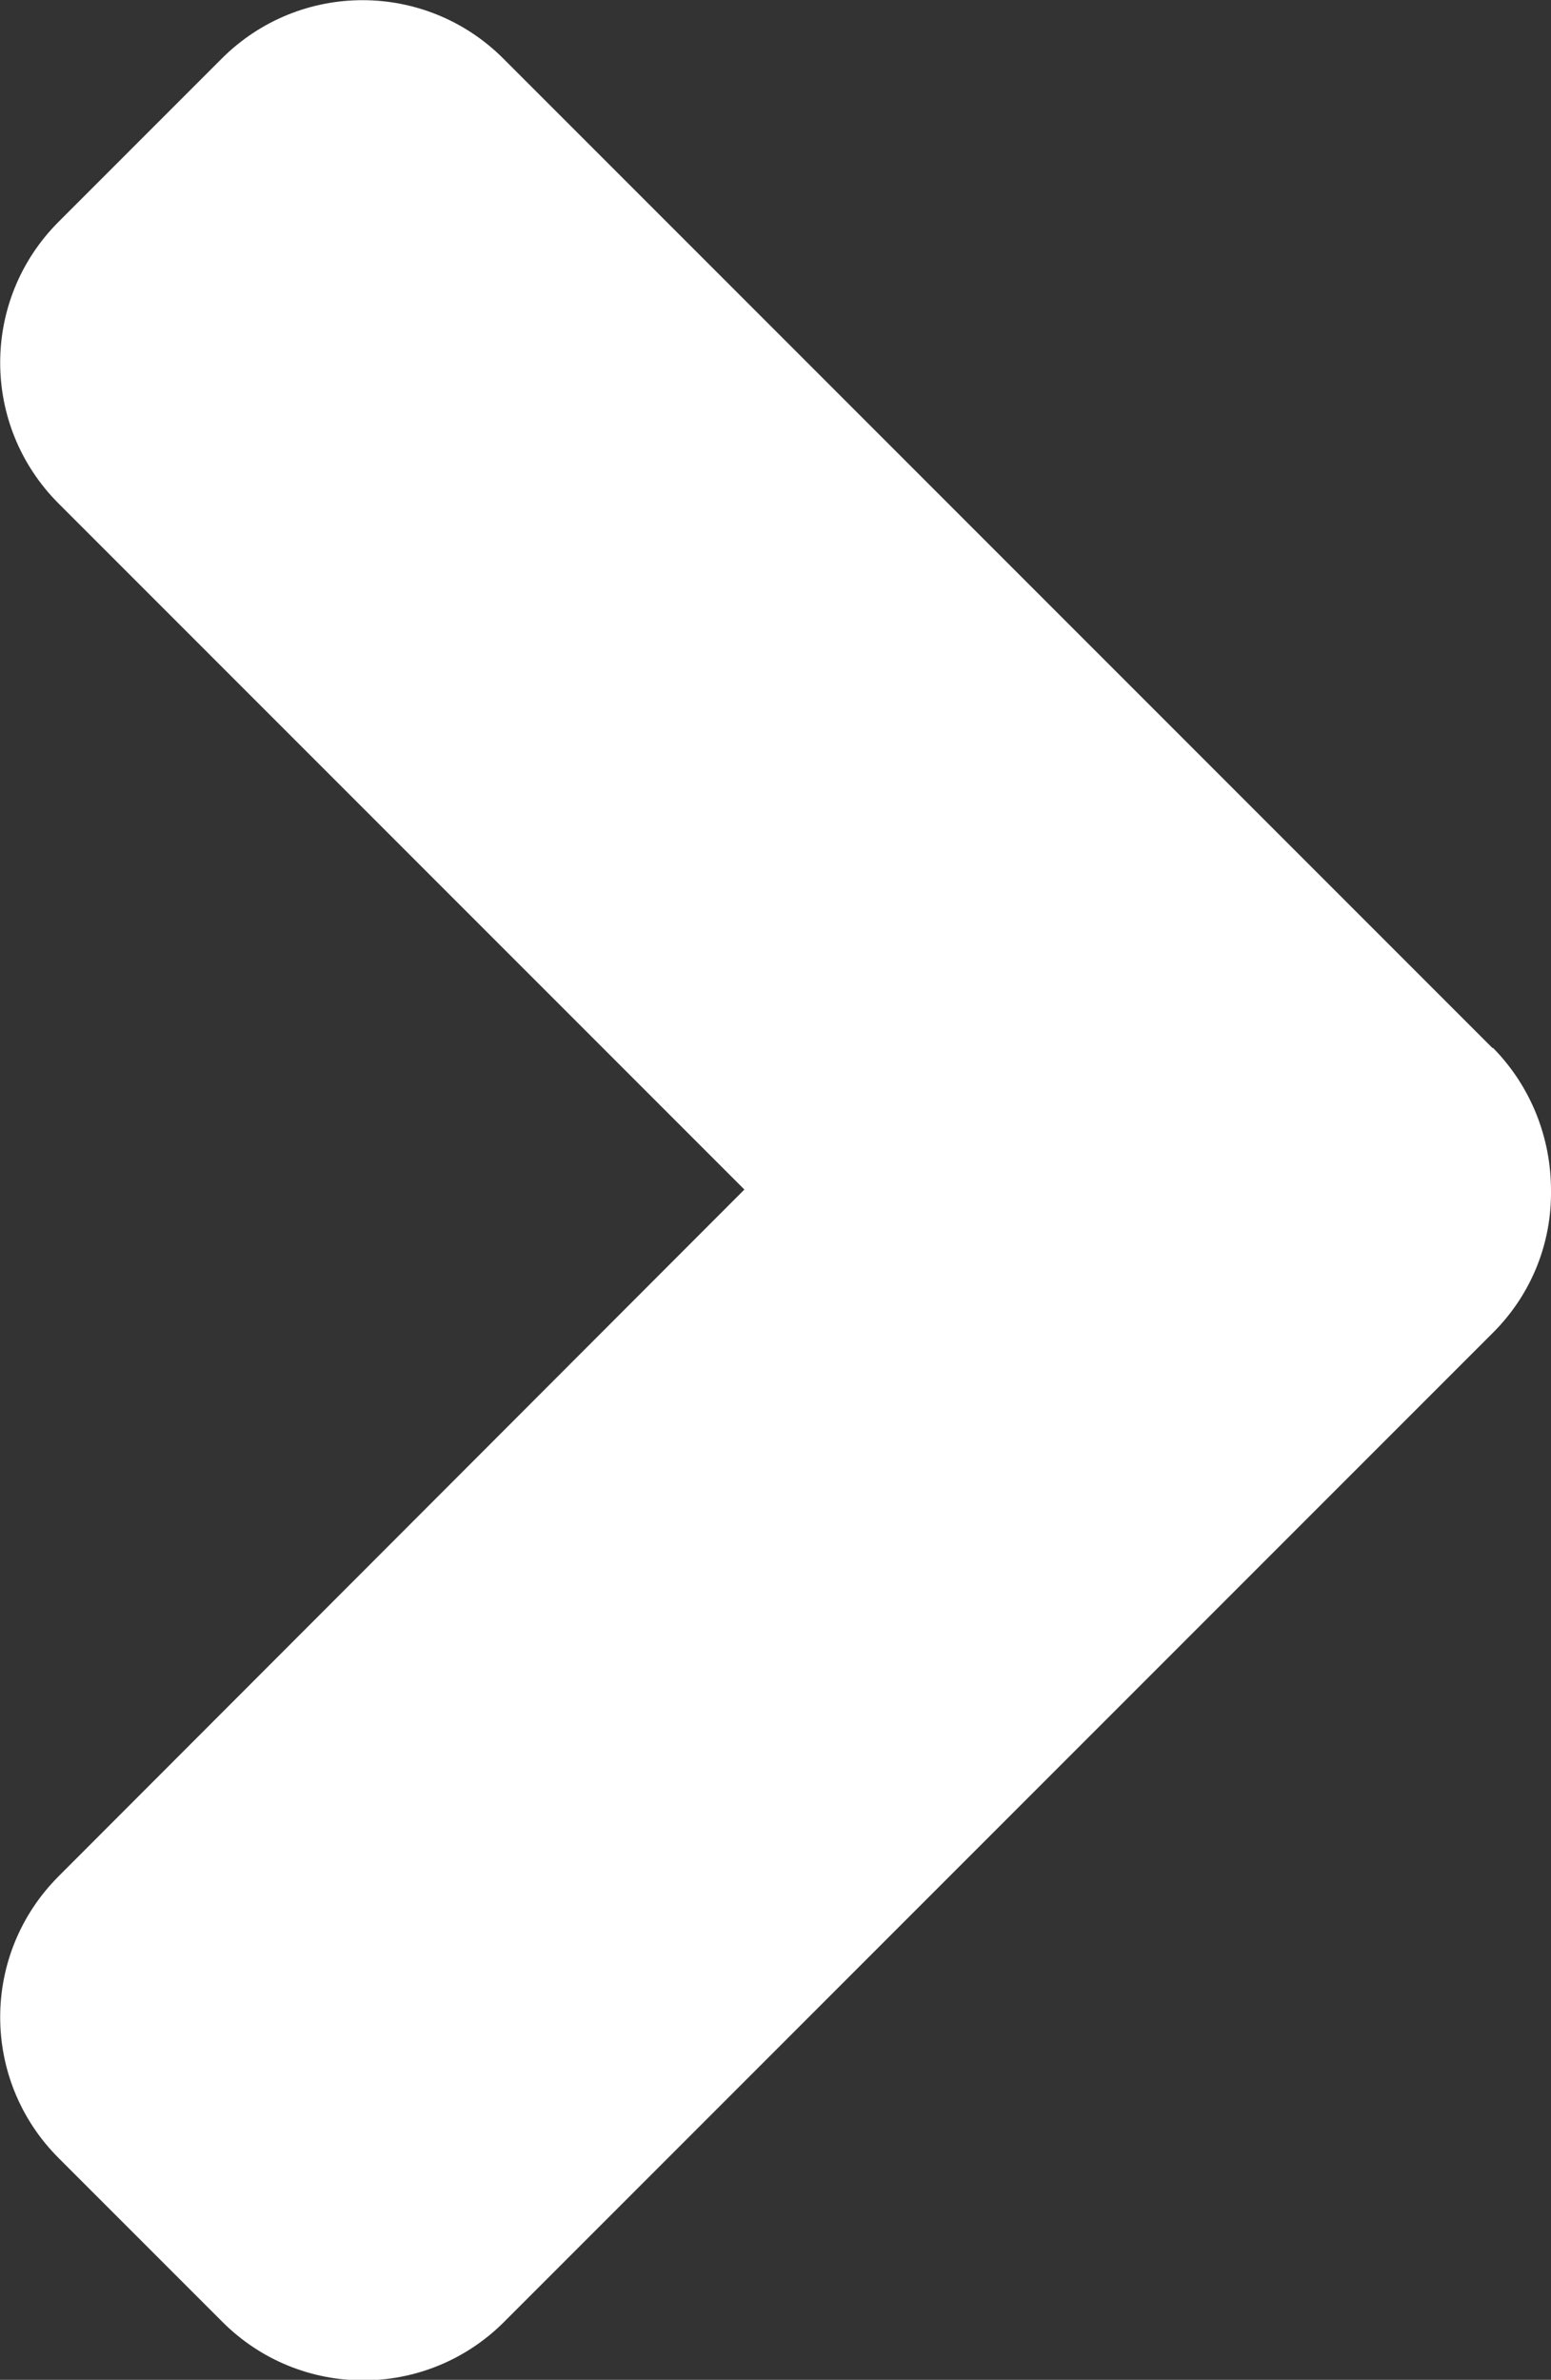 <?xml version="1.0" encoding="UTF-8"?>
<svg id="Capa_2" data-name="Capa 2" xmlns="http://www.w3.org/2000/svg" viewBox="0 0 21.69 33.27">
  <rect x="0" y="0" width="21.69" height="33.27" fill="#333333" stroke="none"/>
  <defs>
    <style>
      .cls-1 {
        fill: #fff;
      }
    </style>
  </defs>
  <g id="Capa_1-2" data-name="Capa 1">
    <path class="cls-1" d="m20.87,14.65L7.04.82C5.95-.27,4.19-.27,3.1.82L.82,3.1c-1.09,1.09-1.09,2.85,0,3.94l9.59,9.59L.82,26.23c-1.09,1.09-1.09,2.85,0,3.94l2.29,2.29c1.09,1.09,2.85,1.09,3.94,0l13.83-13.83c.55-.55.82-1.27.81-1.99,0-.72-.27-1.44-.81-1.99Z"/>
  </g>
</svg>